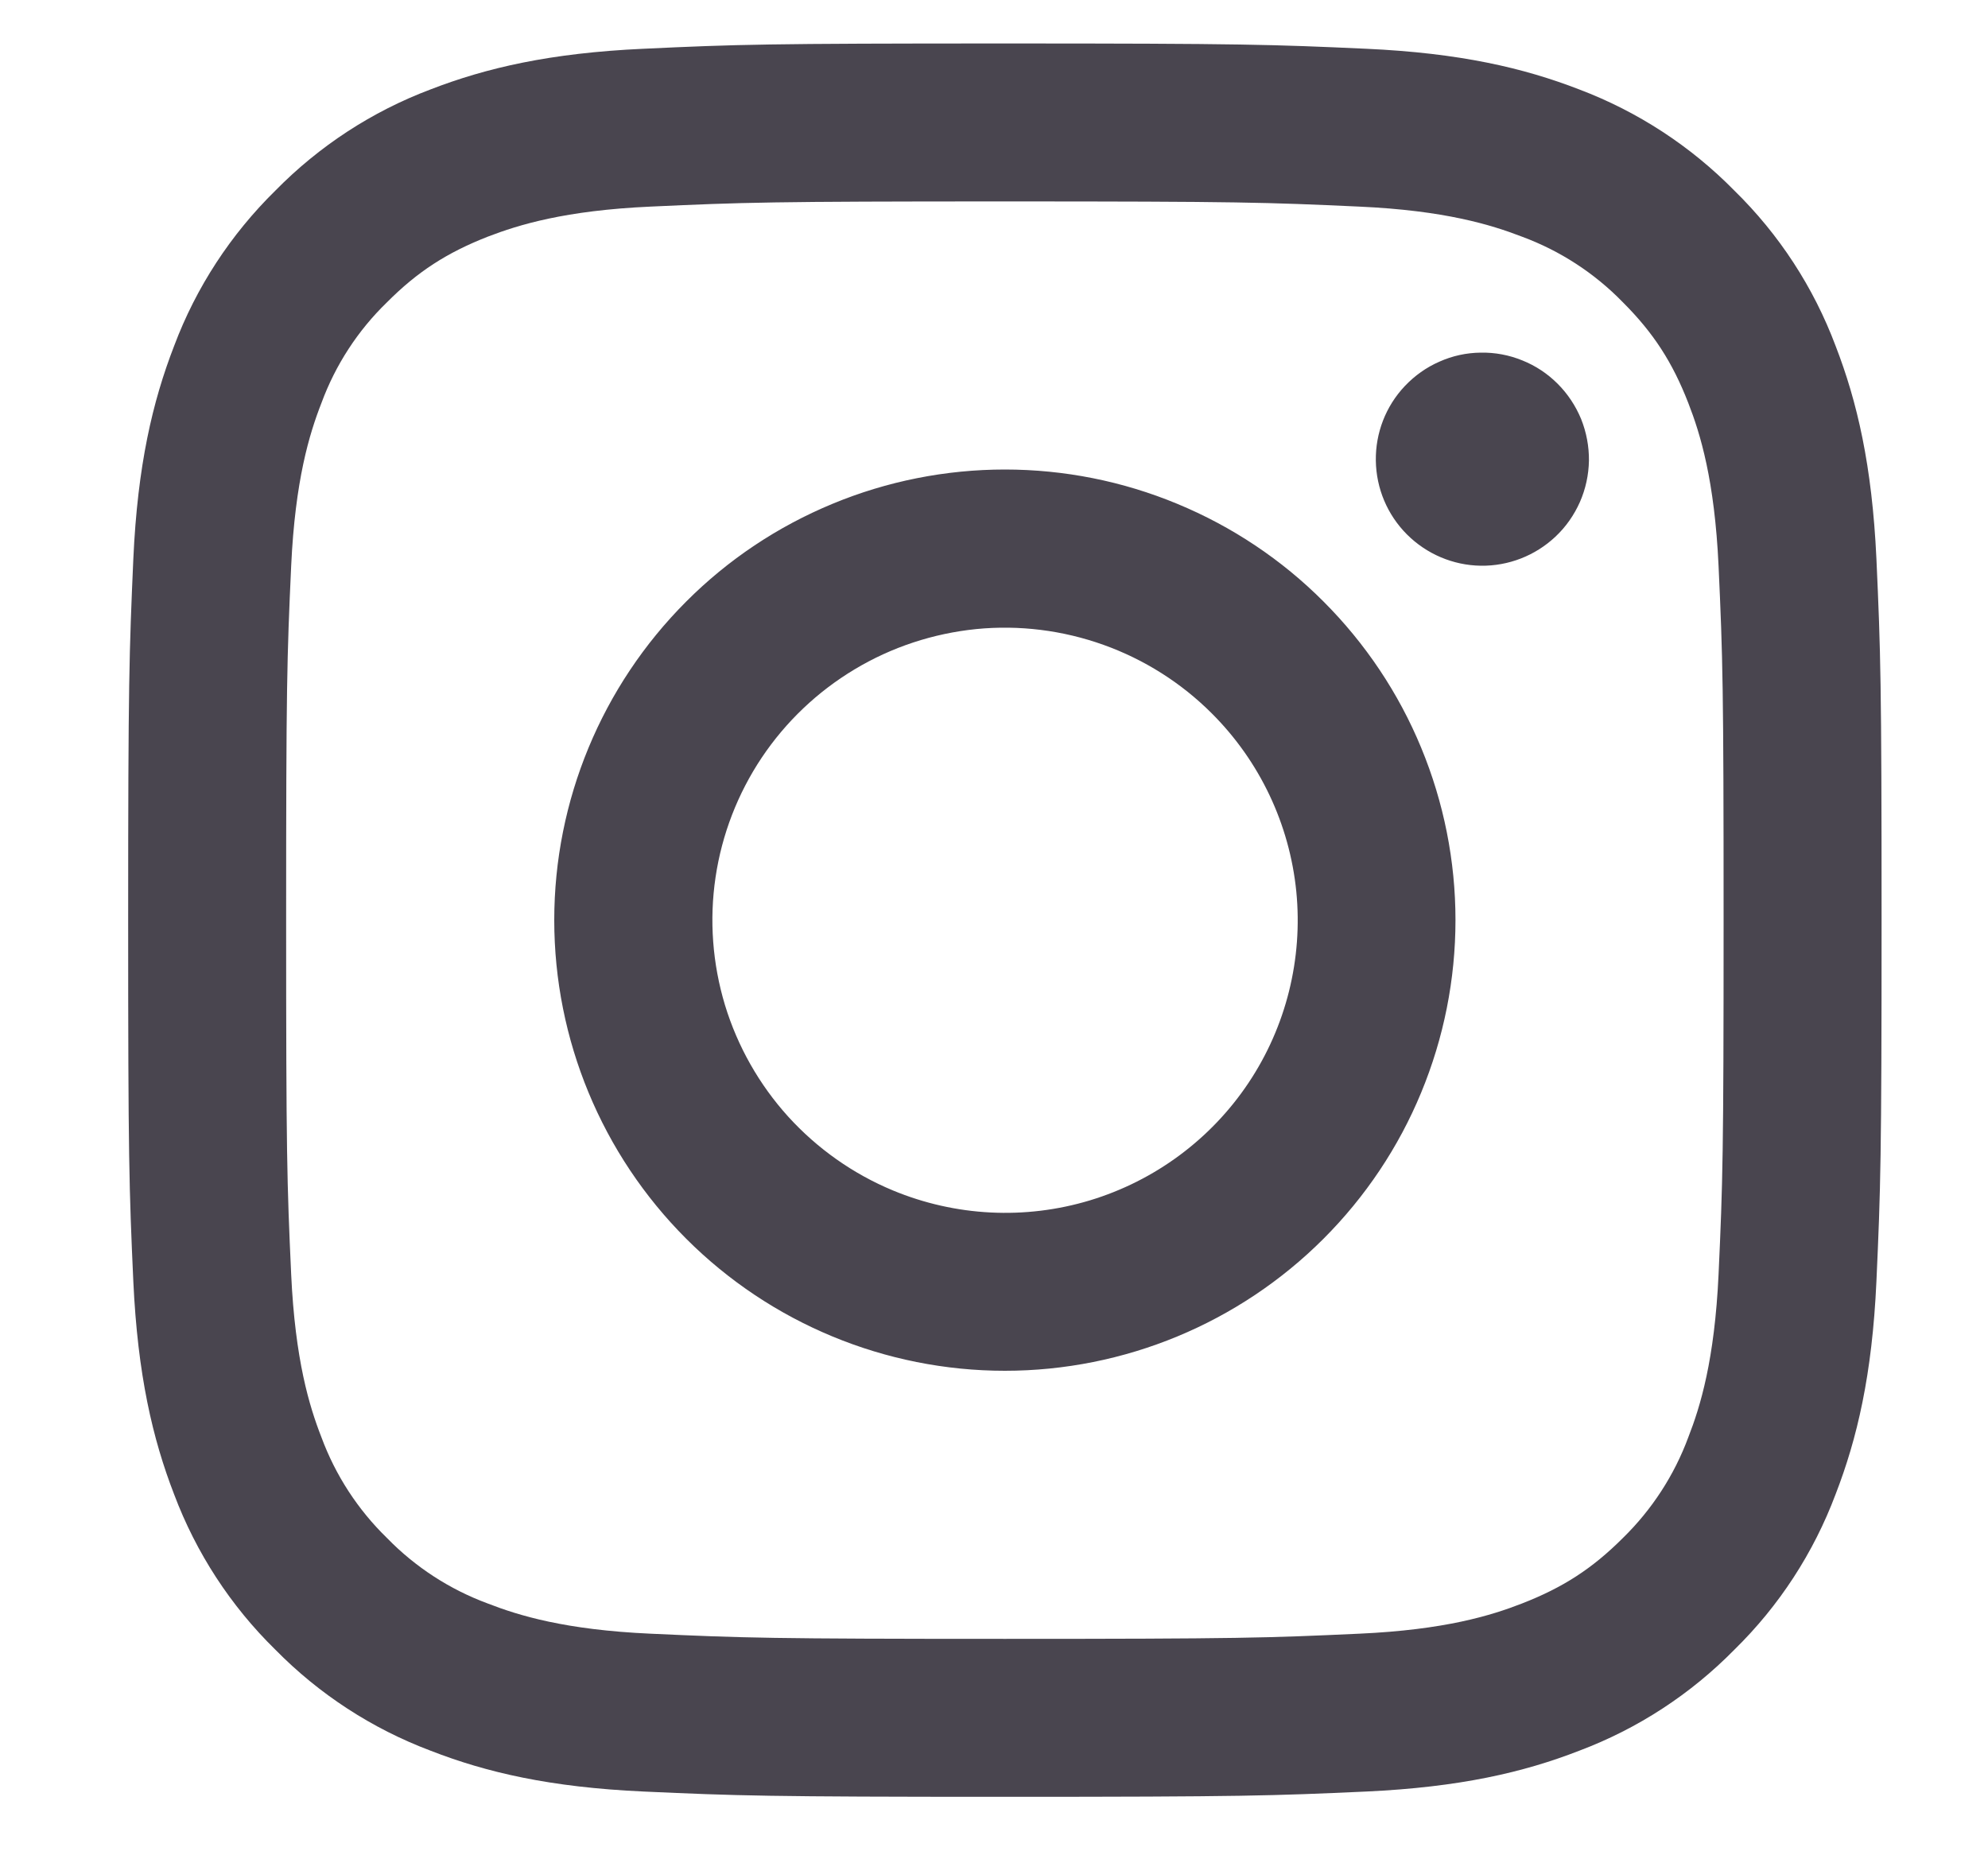 <svg width="15" height="14" viewBox="0 0 15 14" fill="none" xmlns="http://www.w3.org/2000/svg">
<path fill-rule="evenodd" clip-rule="evenodd" d="M4.855 0.368C5.56 0.335 5.785 0.328 7.582 0.328C9.379 0.328 9.604 0.336 10.309 0.368C11.014 0.4 11.495 0.512 11.916 0.675C12.357 0.842 12.756 1.102 13.087 1.439C13.424 1.769 13.684 2.168 13.85 2.61C14.013 3.031 14.125 3.512 14.158 4.215C14.19 4.922 14.197 5.147 14.197 6.943C14.197 8.74 14.19 8.965 14.158 9.671C14.126 10.374 14.013 10.855 13.85 11.276C13.684 11.718 13.424 12.118 13.087 12.448C12.756 12.785 12.357 13.045 11.916 13.211C11.495 13.375 11.014 13.486 10.31 13.519C9.604 13.551 9.379 13.559 7.582 13.559C5.785 13.559 5.56 13.551 4.855 13.519C4.151 13.487 3.67 13.375 3.249 13.211C2.808 13.045 2.408 12.785 2.077 12.448C1.74 12.118 1.48 11.718 1.314 11.277C1.151 10.856 1.039 10.375 1.006 9.671C0.974 8.965 0.967 8.74 0.967 6.943C0.967 5.146 0.975 4.922 1.006 4.217C1.038 3.512 1.151 3.031 1.314 2.61C1.48 2.168 1.741 1.769 2.078 1.438C2.408 1.102 2.807 0.841 3.248 0.675C3.669 0.512 4.151 0.4 4.854 0.368H4.855ZM10.255 1.559C9.558 1.527 9.348 1.52 7.582 1.52C5.816 1.52 5.606 1.527 4.909 1.559C4.264 1.588 3.914 1.696 3.68 1.786C3.372 1.907 3.151 2.049 2.92 2.281C2.7 2.494 2.531 2.754 2.425 3.042C2.334 3.275 2.227 3.625 2.197 4.27C2.165 4.968 2.159 5.177 2.159 6.943C2.159 8.71 2.165 8.919 2.197 9.617C2.227 10.262 2.334 10.612 2.425 10.845C2.531 11.132 2.7 11.392 2.92 11.606C3.133 11.825 3.393 11.994 3.68 12.1C3.914 12.191 4.264 12.299 4.909 12.328C5.606 12.36 5.815 12.367 7.582 12.367C9.349 12.367 9.558 12.36 10.255 12.328C10.9 12.299 11.251 12.191 11.484 12.1C11.792 11.98 12.013 11.838 12.245 11.606C12.464 11.392 12.633 11.132 12.739 10.845C12.83 10.612 12.937 10.262 12.967 9.617C12.999 8.919 13.005 8.71 13.005 6.943C13.005 5.177 12.999 4.968 12.967 4.27C12.937 3.625 12.83 3.275 12.739 3.042C12.619 2.733 12.476 2.512 12.245 2.281C12.031 2.061 11.771 1.892 11.484 1.786C11.251 1.696 10.9 1.588 10.255 1.559V1.559ZM6.737 8.983C7.209 9.179 7.734 9.206 8.224 9.058C8.713 8.91 9.136 8.597 9.42 8.172C9.704 7.747 9.831 7.236 9.781 6.728C9.73 6.219 9.505 5.744 9.143 5.383C8.912 5.152 8.633 4.976 8.326 4.866C8.018 4.756 7.691 4.715 7.366 4.747C7.041 4.78 6.728 4.883 6.448 5.051C6.168 5.219 5.929 5.446 5.747 5.718C5.566 5.989 5.447 6.297 5.399 6.62C5.351 6.943 5.376 7.272 5.47 7.584C5.565 7.896 5.728 8.184 5.947 8.426C6.166 8.667 6.436 8.858 6.737 8.983ZM5.178 4.539C5.493 4.223 5.868 3.973 6.281 3.802C6.693 3.631 7.136 3.543 7.582 3.543C8.029 3.543 8.471 3.631 8.883 3.802C9.296 3.973 9.671 4.223 9.986 4.539C10.302 4.855 10.553 5.23 10.723 5.642C10.894 6.055 10.982 6.497 10.982 6.943C10.982 7.39 10.894 7.832 10.723 8.245C10.553 8.657 10.302 9.032 9.986 9.348C9.349 9.985 8.484 10.344 7.582 10.344C6.68 10.344 5.815 9.985 5.178 9.348C4.54 8.71 4.182 7.845 4.182 6.943C4.182 6.042 4.54 5.177 5.178 4.539V4.539ZM11.736 4.05C11.815 3.976 11.877 3.887 11.921 3.788C11.964 3.69 11.987 3.584 11.989 3.476C11.99 3.369 11.97 3.262 11.93 3.162C11.889 3.063 11.829 2.972 11.753 2.896C11.677 2.82 11.587 2.76 11.487 2.72C11.387 2.679 11.28 2.659 11.173 2.661C11.065 2.662 10.959 2.685 10.861 2.729C10.762 2.772 10.674 2.835 10.6 2.913C10.456 3.065 10.378 3.267 10.381 3.476C10.384 3.686 10.468 3.885 10.616 4.033C10.764 4.181 10.964 4.266 11.173 4.269C11.382 4.272 11.584 4.193 11.736 4.05V4.05Z" fill="#49454F"/>
</svg>

